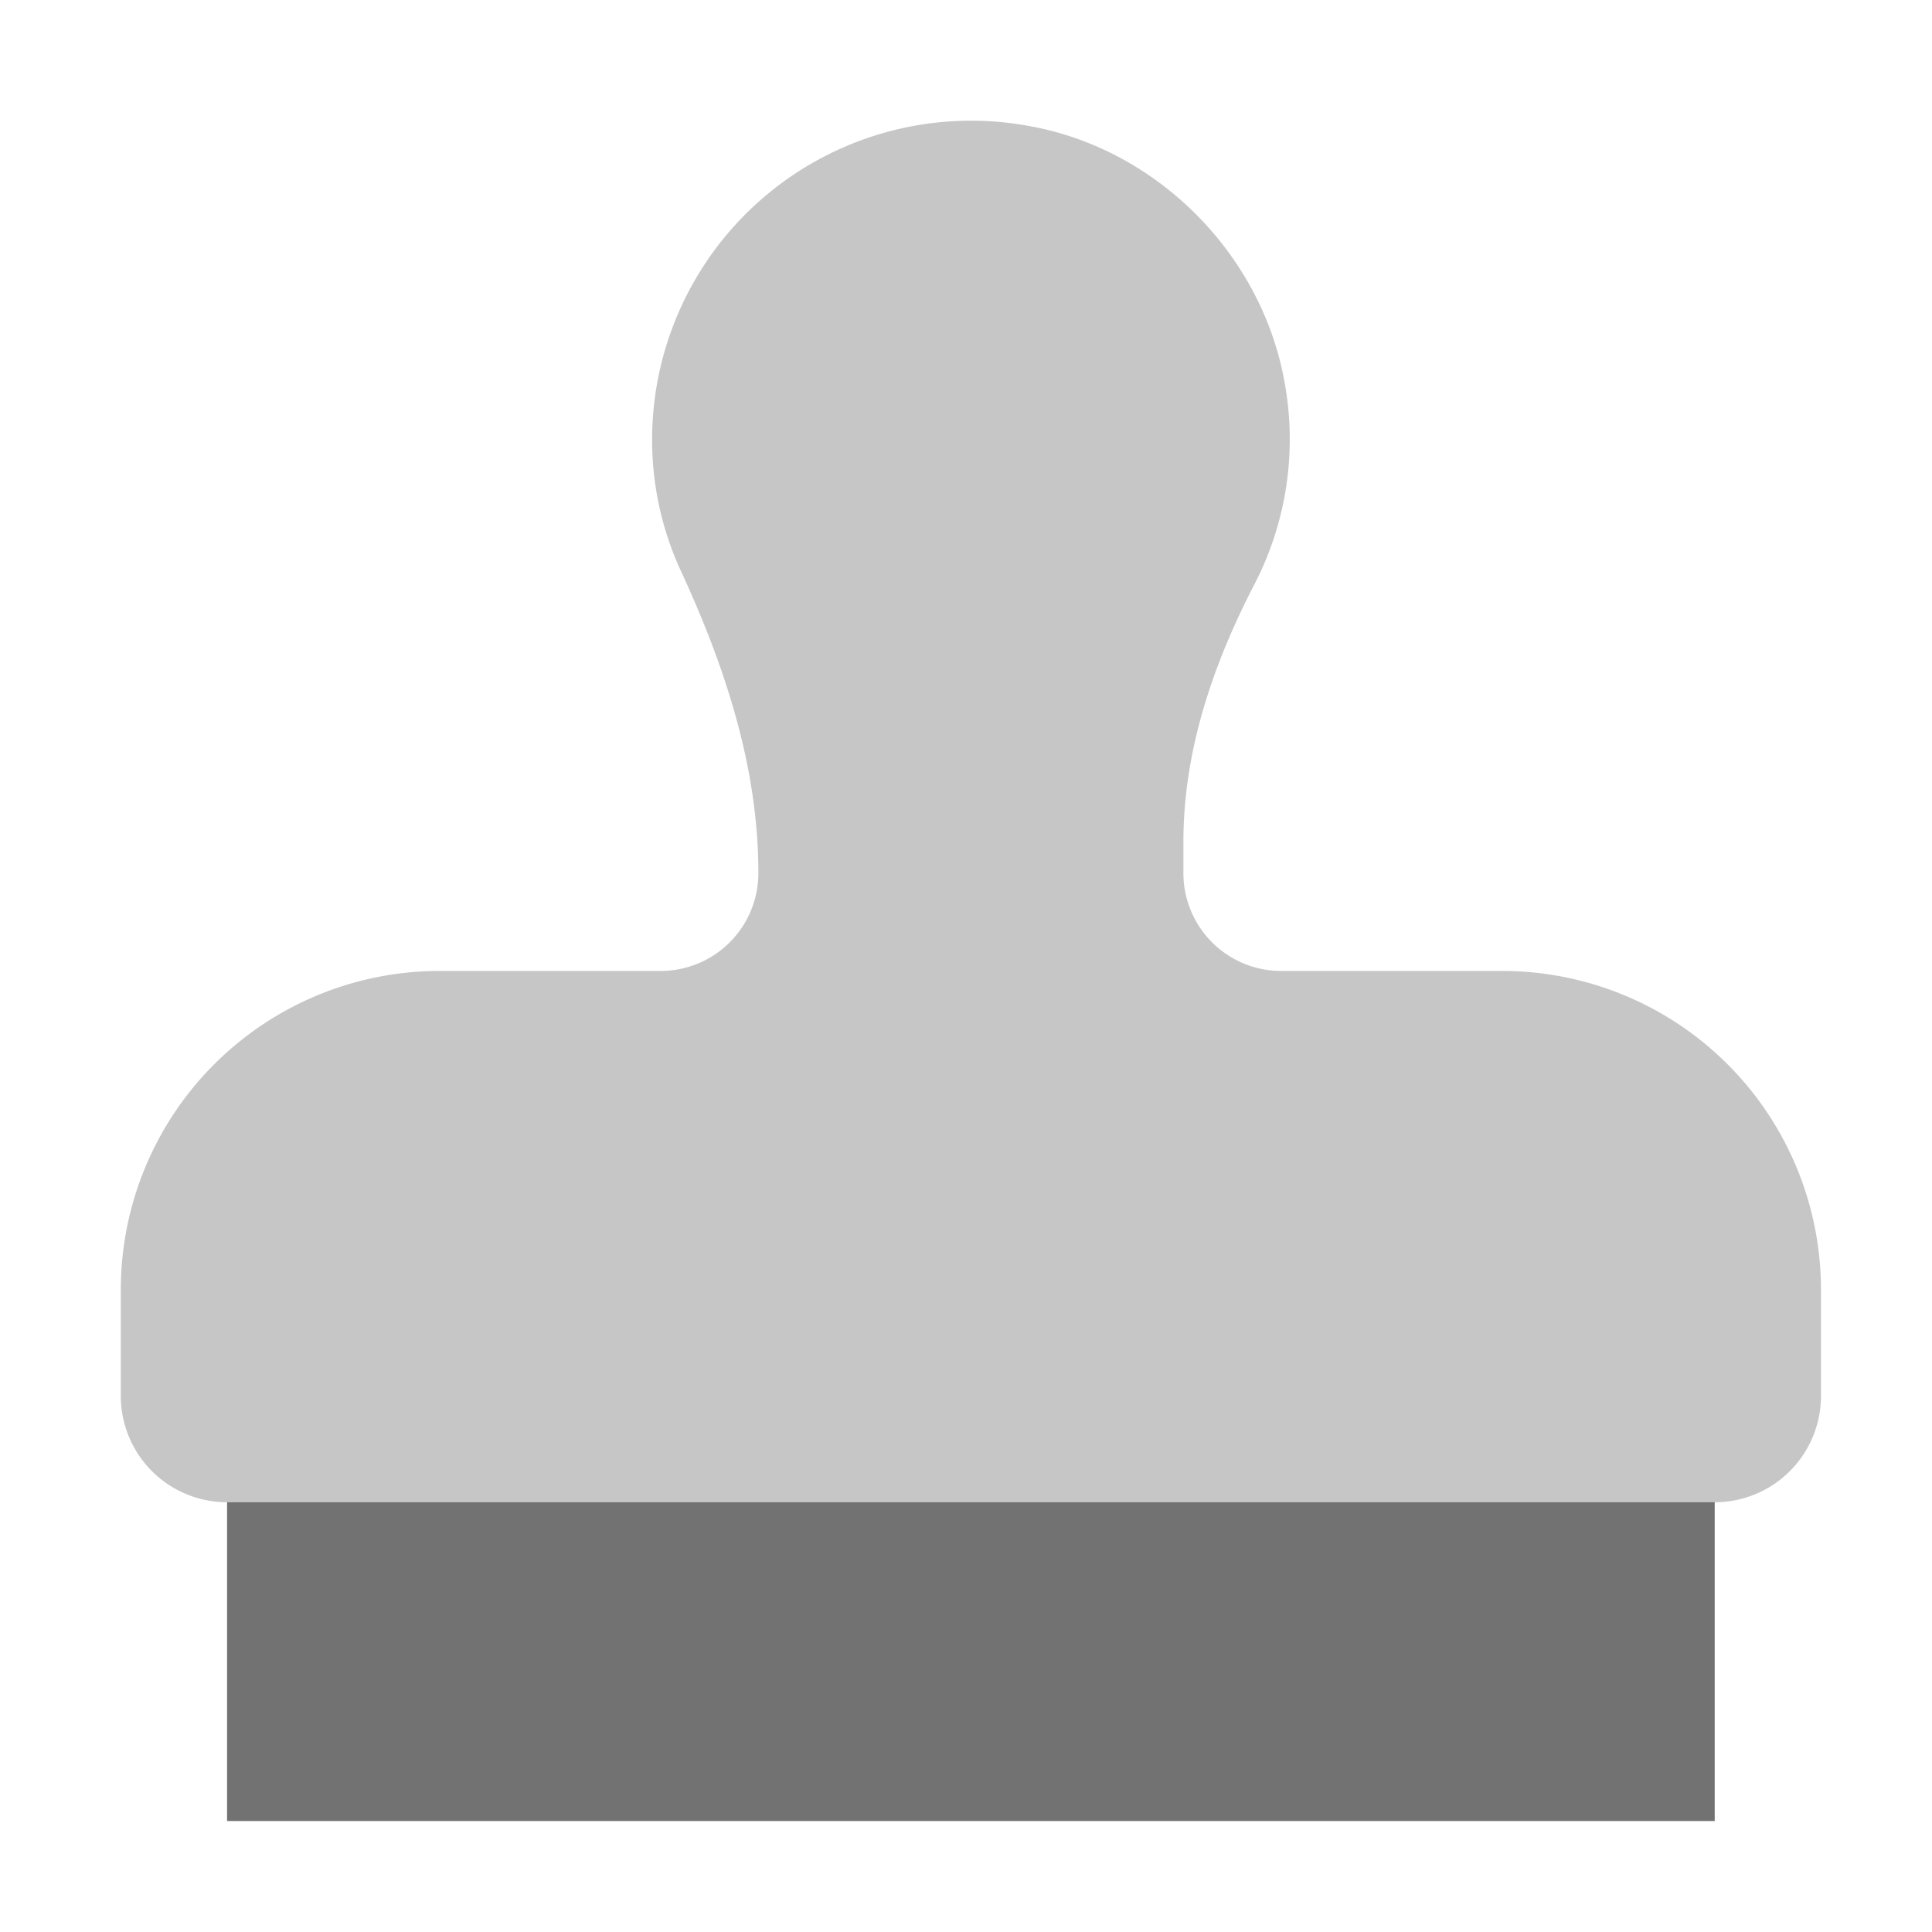﻿<?xml version='1.0' encoding='UTF-8'?>
<svg viewBox="-2.001 -2.002 32 32" xmlns="http://www.w3.org/2000/svg">
  <g transform="matrix(0.055, 0, 0, 0.055, 0, 0)">
    <defs>
      <style>.fa-secondary{opacity:.4}</style>
    </defs>
    <path d="M480, 416L32, 416A32 32 0 0 1 0, 384L0, 352A96 96 0 0 1 96, 256L162.56, 256A29.44 29.44 0 0 0 192, 226.56L192, 226.49C192, 194.7 182, 164.43 168.69, 135.58A93.86 93.86 0 0 1 160, 96A96.06 96.06 0 0 1 273.25, 1.5C312, 8.25 343.74, 40.17 350.51, 79A94.83 94.83 0 0 1 341.46, 139.42C328.88, 163.68 320, 189.72 320, 217.09L320, 226.55A29.44 29.44 0 0 0 349.43, 256L416, 256A96 96 0 0 1 512, 352L512, 384A32 32 0 0 1 480, 416z" fill="#727272" opacity="0.4" fill-opacity="1" class="Black" />
    <path d="M480, 416L480, 512L32, 512L32, 416z" fill="#727272" fill-opacity="1" class="Black" />
  </g>
</svg>